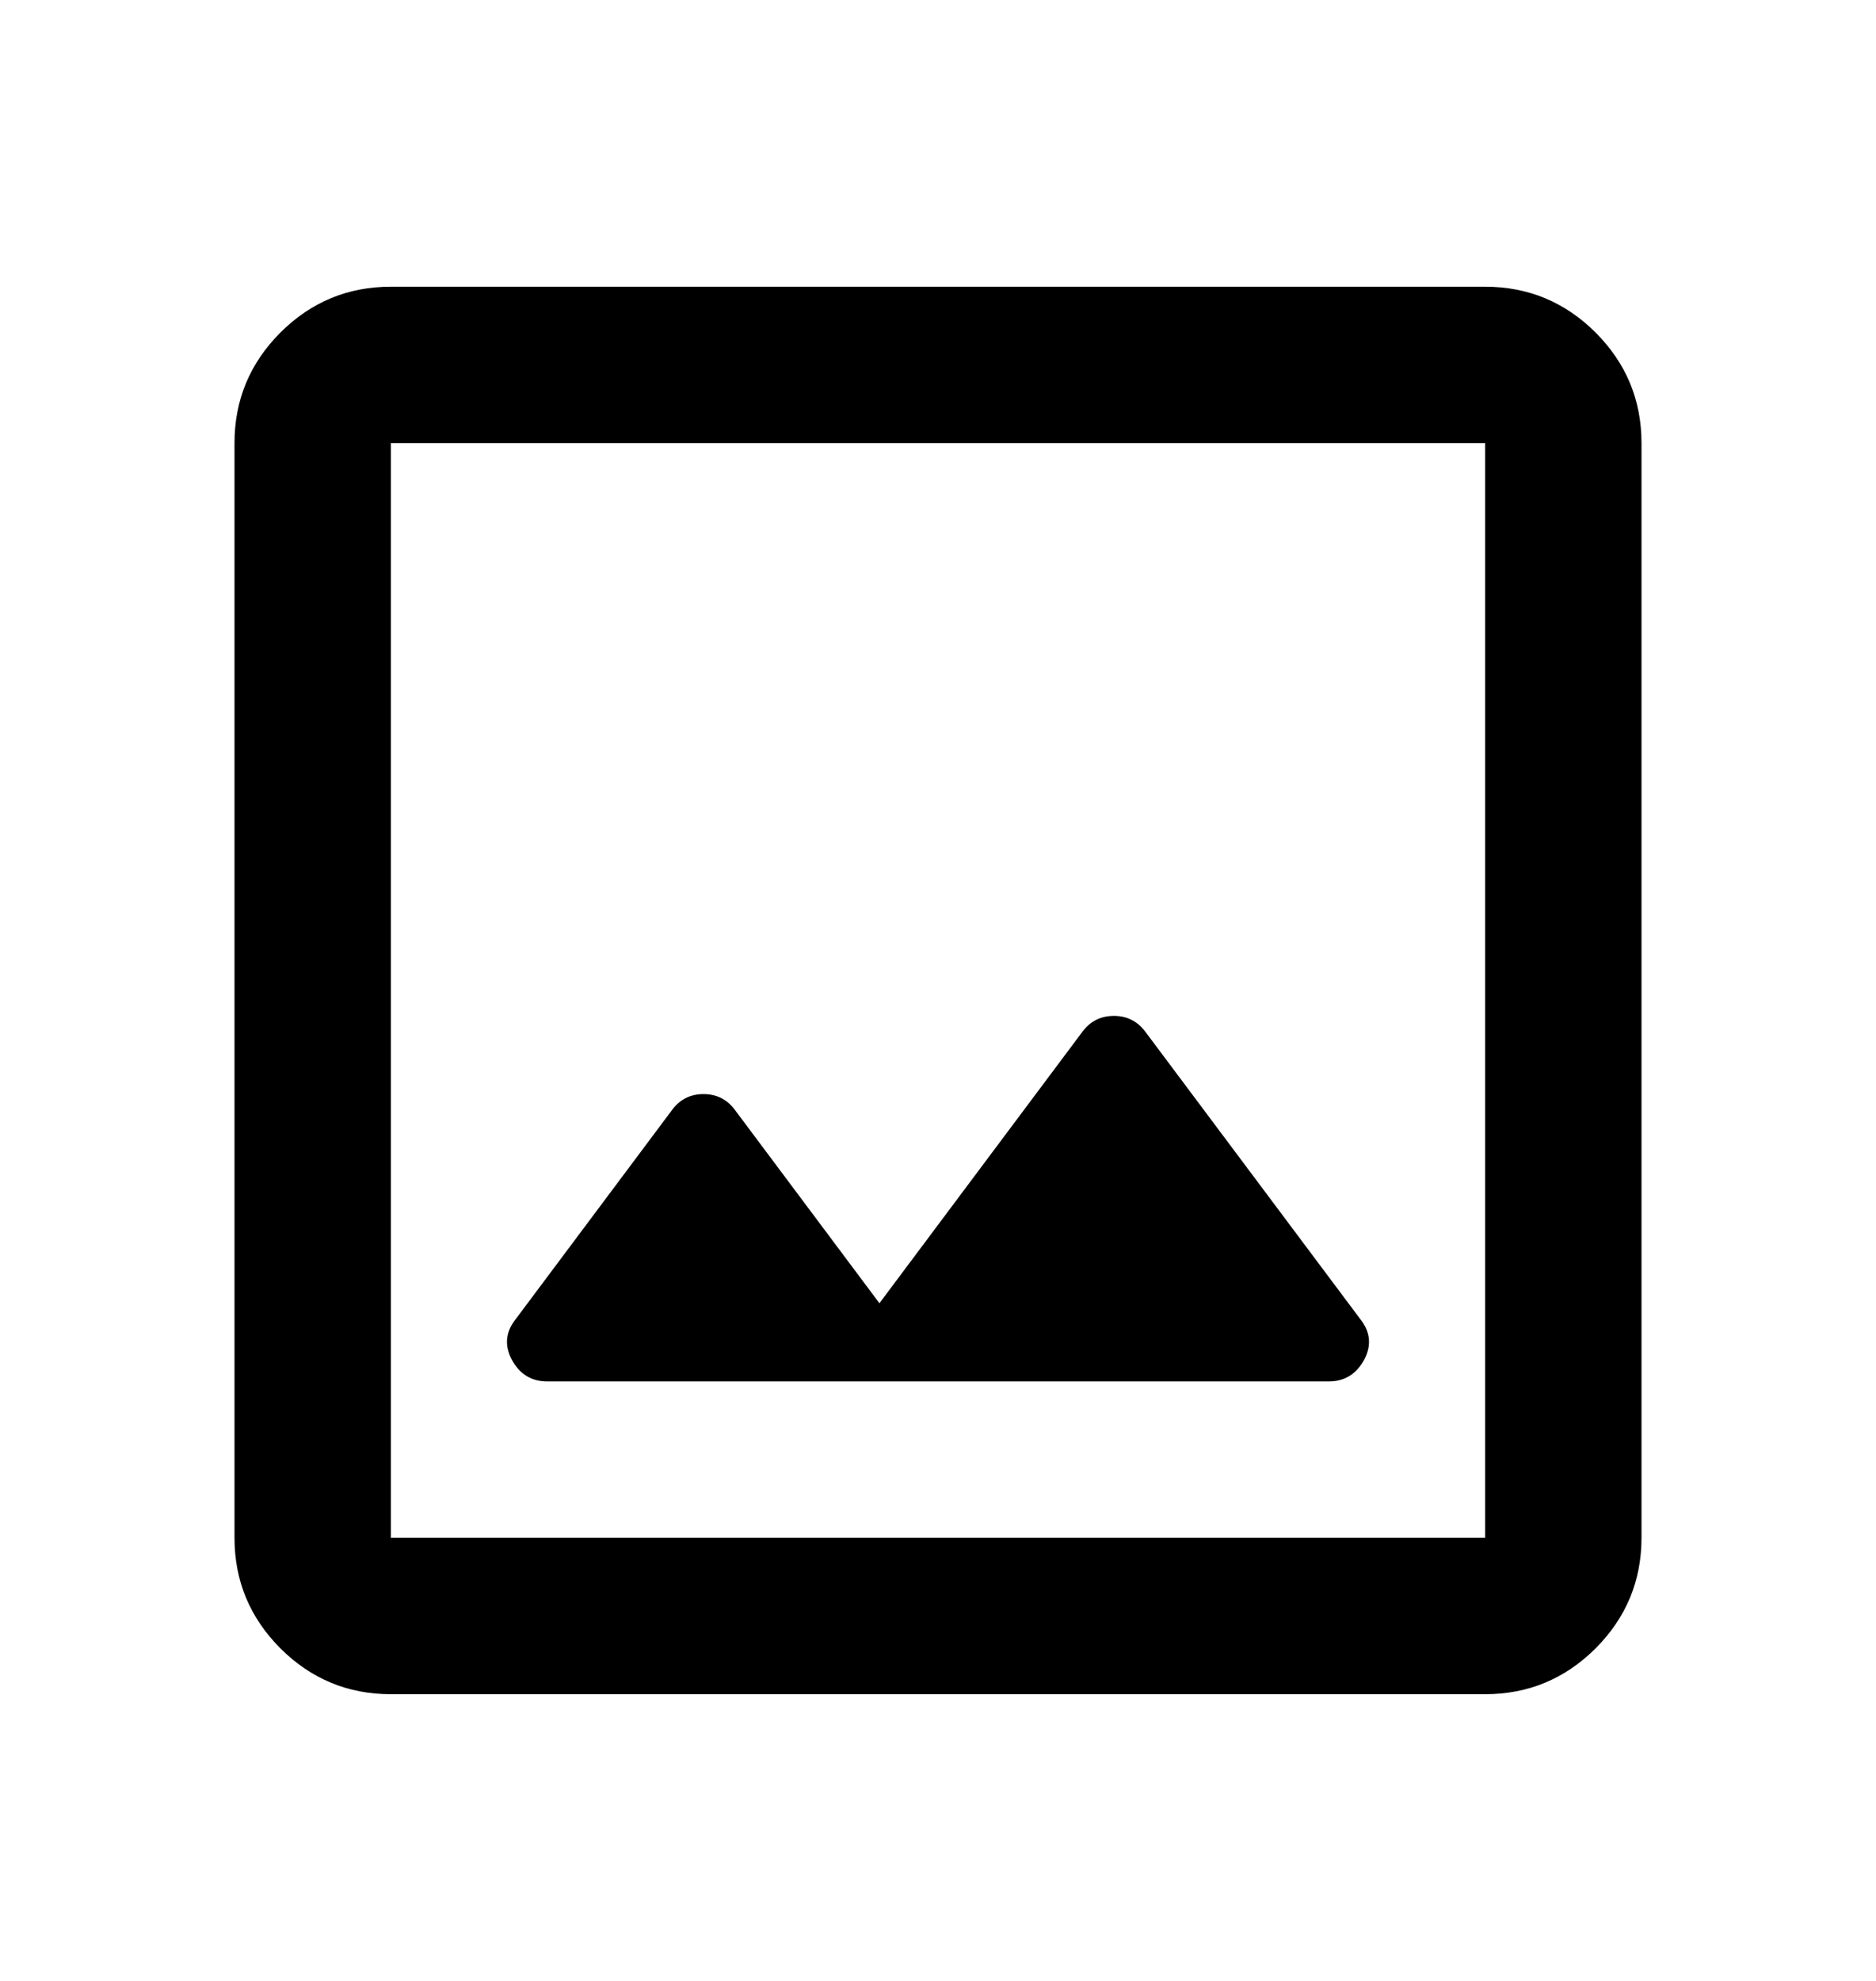 <svg width="18" height="19" viewBox="0 0 18 19" fill="none" xmlns="http://www.w3.org/2000/svg">
<mask id="mask0_446_164" style="mask-type:alpha" maskUnits="userSpaceOnUse" x="0" y="0" width="18" height="19">
<rect y="0.5" width="18" height="18" fill="#D9D9D9"/>
</mask>
<g mask="url(#mask0_446_164)">
<path d="M5.25 13.25H12.75C12.9 13.25 13.012 13.181 13.088 13.044C13.162 12.906 13.15 12.775 13.05 12.65L10.988 9.894C10.912 9.794 10.812 9.744 10.688 9.744C10.562 9.744 10.463 9.794 10.387 9.894L8.438 12.5L7.05 10.644C6.975 10.544 6.875 10.494 6.75 10.494C6.625 10.494 6.525 10.544 6.45 10.644L4.95 12.65C4.85 12.775 4.838 12.906 4.912 13.044C4.987 13.181 5.1 13.25 5.25 13.25ZM3.75 16.25C3.337 16.25 2.984 16.103 2.69 15.81C2.397 15.516 2.25 15.162 2.25 14.75V4.25C2.25 3.837 2.397 3.484 2.69 3.19C2.984 2.897 3.337 2.75 3.75 2.75H14.25C14.662 2.75 15.016 2.897 15.31 3.19C15.603 3.484 15.75 3.837 15.75 4.25V14.75C15.75 15.162 15.603 15.516 15.31 15.81C15.016 16.103 14.662 16.25 14.25 16.25H3.75ZM3.75 14.75H14.25V4.25H3.75V14.75Z" fill="currentColor"/>
</g>
</svg>